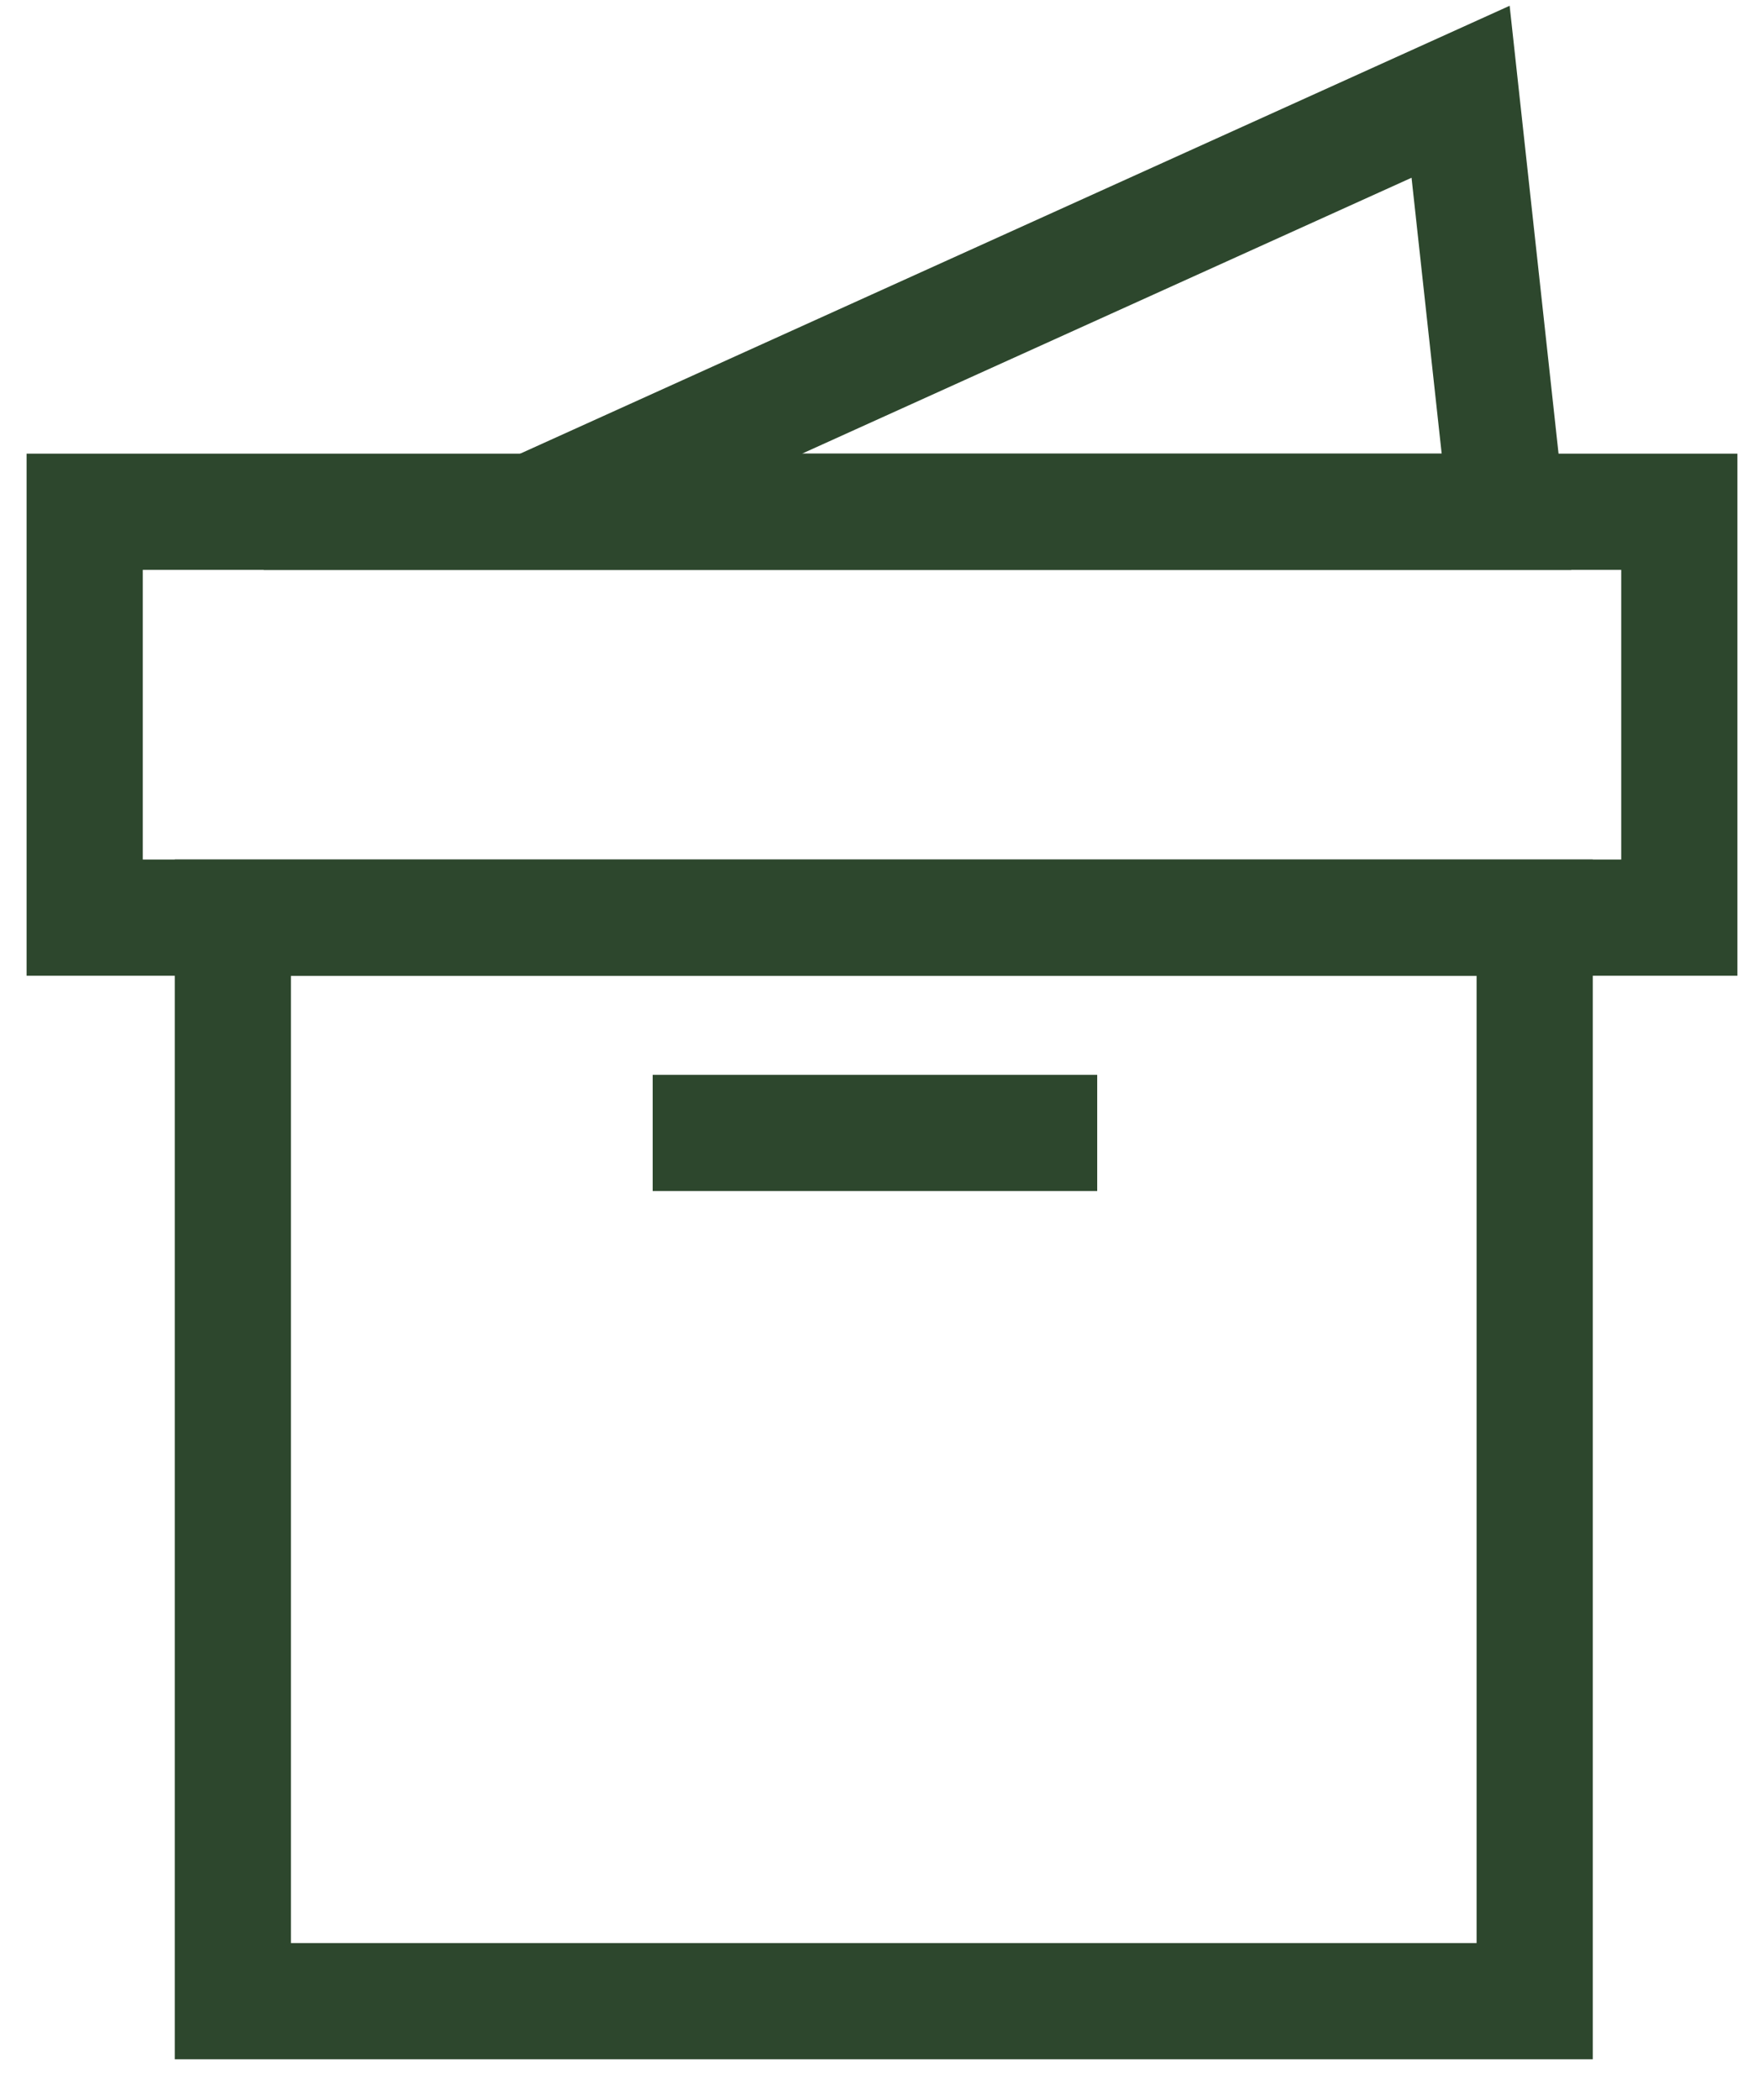 <?xml version="1.0" encoding="utf-8"?>
<!-- Generator: Adobe Illustrator 20.0.0, SVG Export Plug-In . SVG Version: 6.00 Build 0)  -->
<svg version="1.1" id="Layer_1" xmlns="http://www.w3.org/2000/svg" xmlns:xlink="http://www.w3.org/1999/xlink" x="0px" y="0px"
	 viewBox="0 0 50 59.5" style="enable-background:new 0 0 50 59.5;" xml:space="preserve">
<style type="text/css">
	.st0{fill:none;stroke:#2D472D;stroke-width:4.551;stroke-miterlimit:10;}
	.st1{fill:#2D472D;}
	.st2{fill:#2D472D;stroke:#FFFFFF;stroke-miterlimit:10;}
	.st3{fill:none;stroke:#FFFFFF;stroke-miterlimit:10;}
	.st4{fill:#D0D2D3;stroke:#FFFFFF;stroke-miterlimit:10;}
	.st5{fill:none;stroke:#FFFFFF;stroke-width:0.838;stroke-miterlimit:10;}
	.st6{fill:#FFFFFF;}
	.st7{fill:none;stroke:#2D472D;stroke-width:4.393;stroke-miterlimit:10;}
	.st8{fill:none;stroke:#2D472D;stroke-width:4.027;stroke-miterlimit:10;}
	.st9{fill:#E6E7E8;}
	.st10{opacity:0.5;}
	.st11{opacity:0.3;clip-path:url(#SVGID_2_);}
	.st12{fill:#7A7E80;}
	.st13{fill:none;stroke:#2D472D;stroke-width:3.293;stroke-miterlimit:10;}
</style>
<g>
	<g>
		<g>
			<polygon class="st13" points="37.5,56.7 6.6,56.7 6.6,26 43.5,26 43.5,56.7 			"/>
			<rect x="2.4" y="14.5" class="st13" width="45.2" height="11.5"/>
		</g>
		<polygon class="st13" points="41.4,2.6 15.1,14.5 42.7,14.5 		"/>
	</g>
	<line class="st13" x1="18.5" y1="32.1" x2="31.1" y2="32.1"/>
</g>
</svg>
